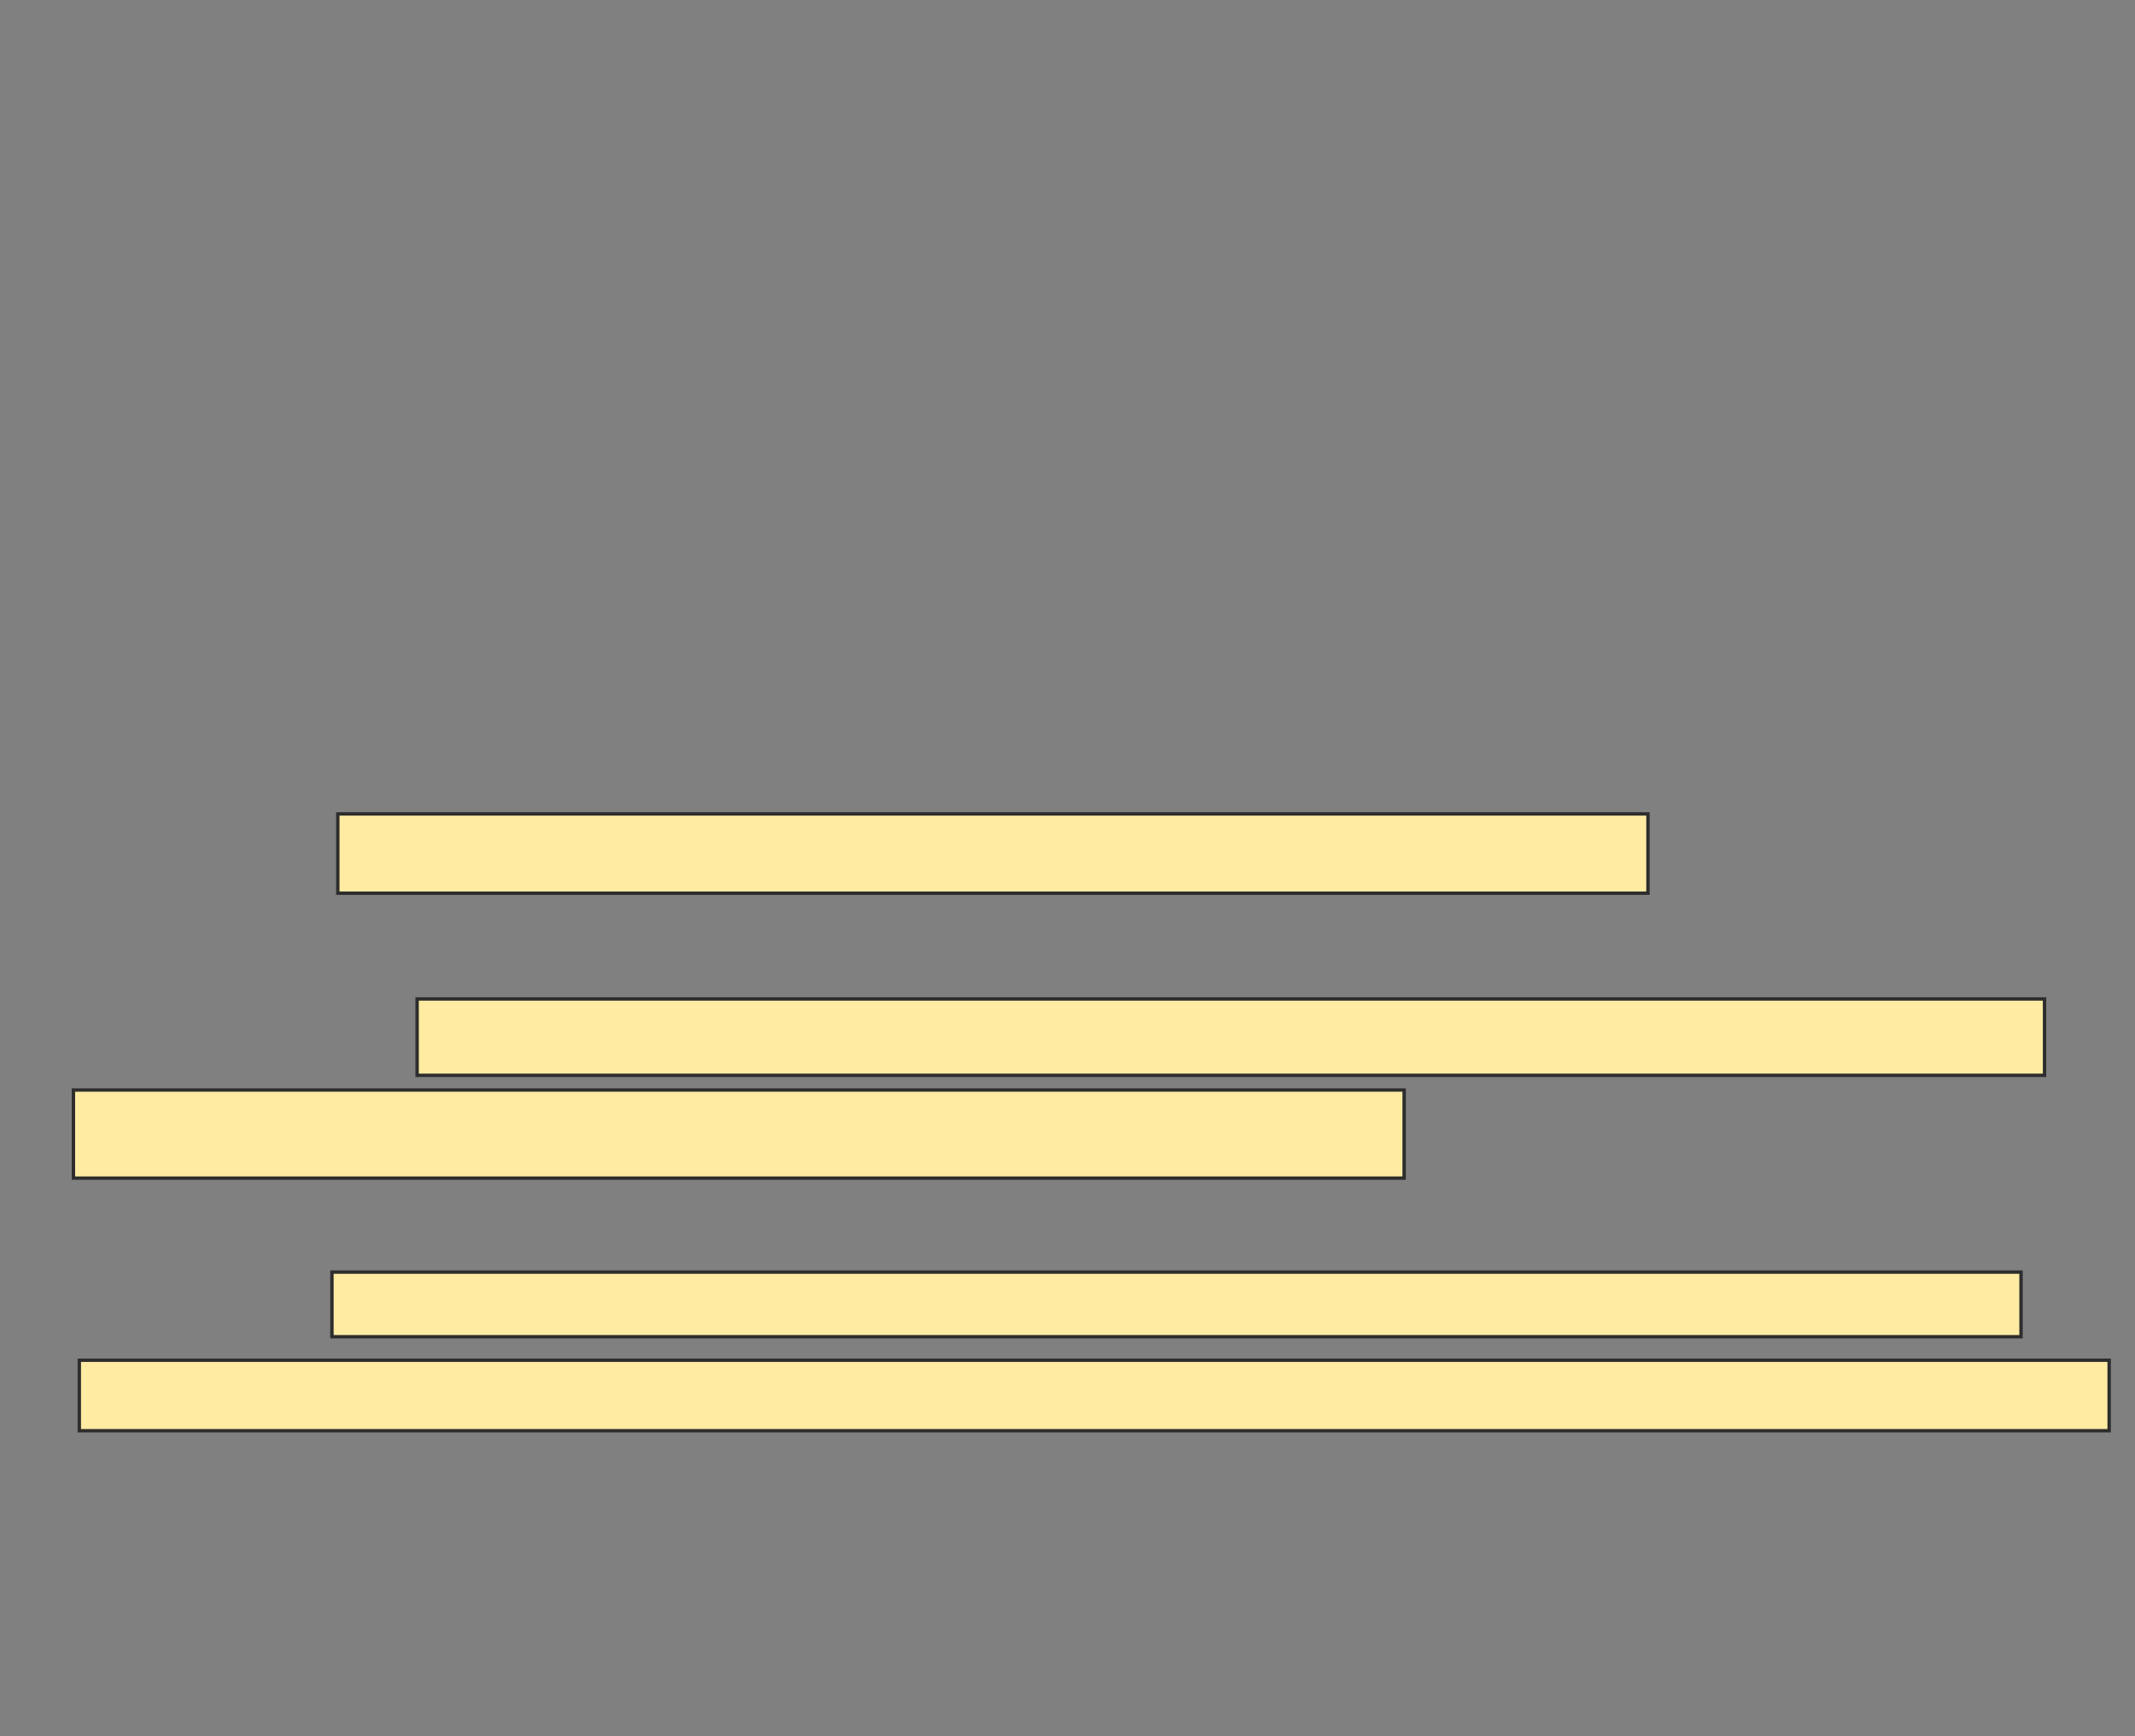 <svg xmlns="http://www.w3.org/2000/svg" width="632" height="514">
 <rect width="100%" height="100%" fill="#808080" stroke="none"/>
 <!-- Created with Image Occlusion Enhanced -->
 <g>
  <title>Labels</title>
 </g>
 <g>
  <title>Masks</title>
  
  <g id="efd314e0094d4251ad1dee937eca680e-ao-2">
   <rect height="23.478" width="387.826" y="240.957" x="100" stroke="#2D2D2D" fill="#FFEBA2"/>
   <rect height="22.609" width="481.739" y="295.739" x="123.478" stroke="#2D2D2D" fill="#FFEBA2"/>
   <rect height="26.087" width="393.913" y="322.696" x="21.739" stroke="#2D2D2D" fill="#FFEBA2"/>
  </g>
  <g id="efd314e0094d4251ad1dee937eca680e-ao-3">
   <rect height="19.13" width="500" y="376.609" x="98.261" stroke="#2D2D2D" fill="#FFEBA2"/>
   <rect height="20.87" width="600.87" y="402.696" x="23.478" stroke="#2D2D2D" fill="#FFEBA2"/>
  </g>
 </g>
</svg>